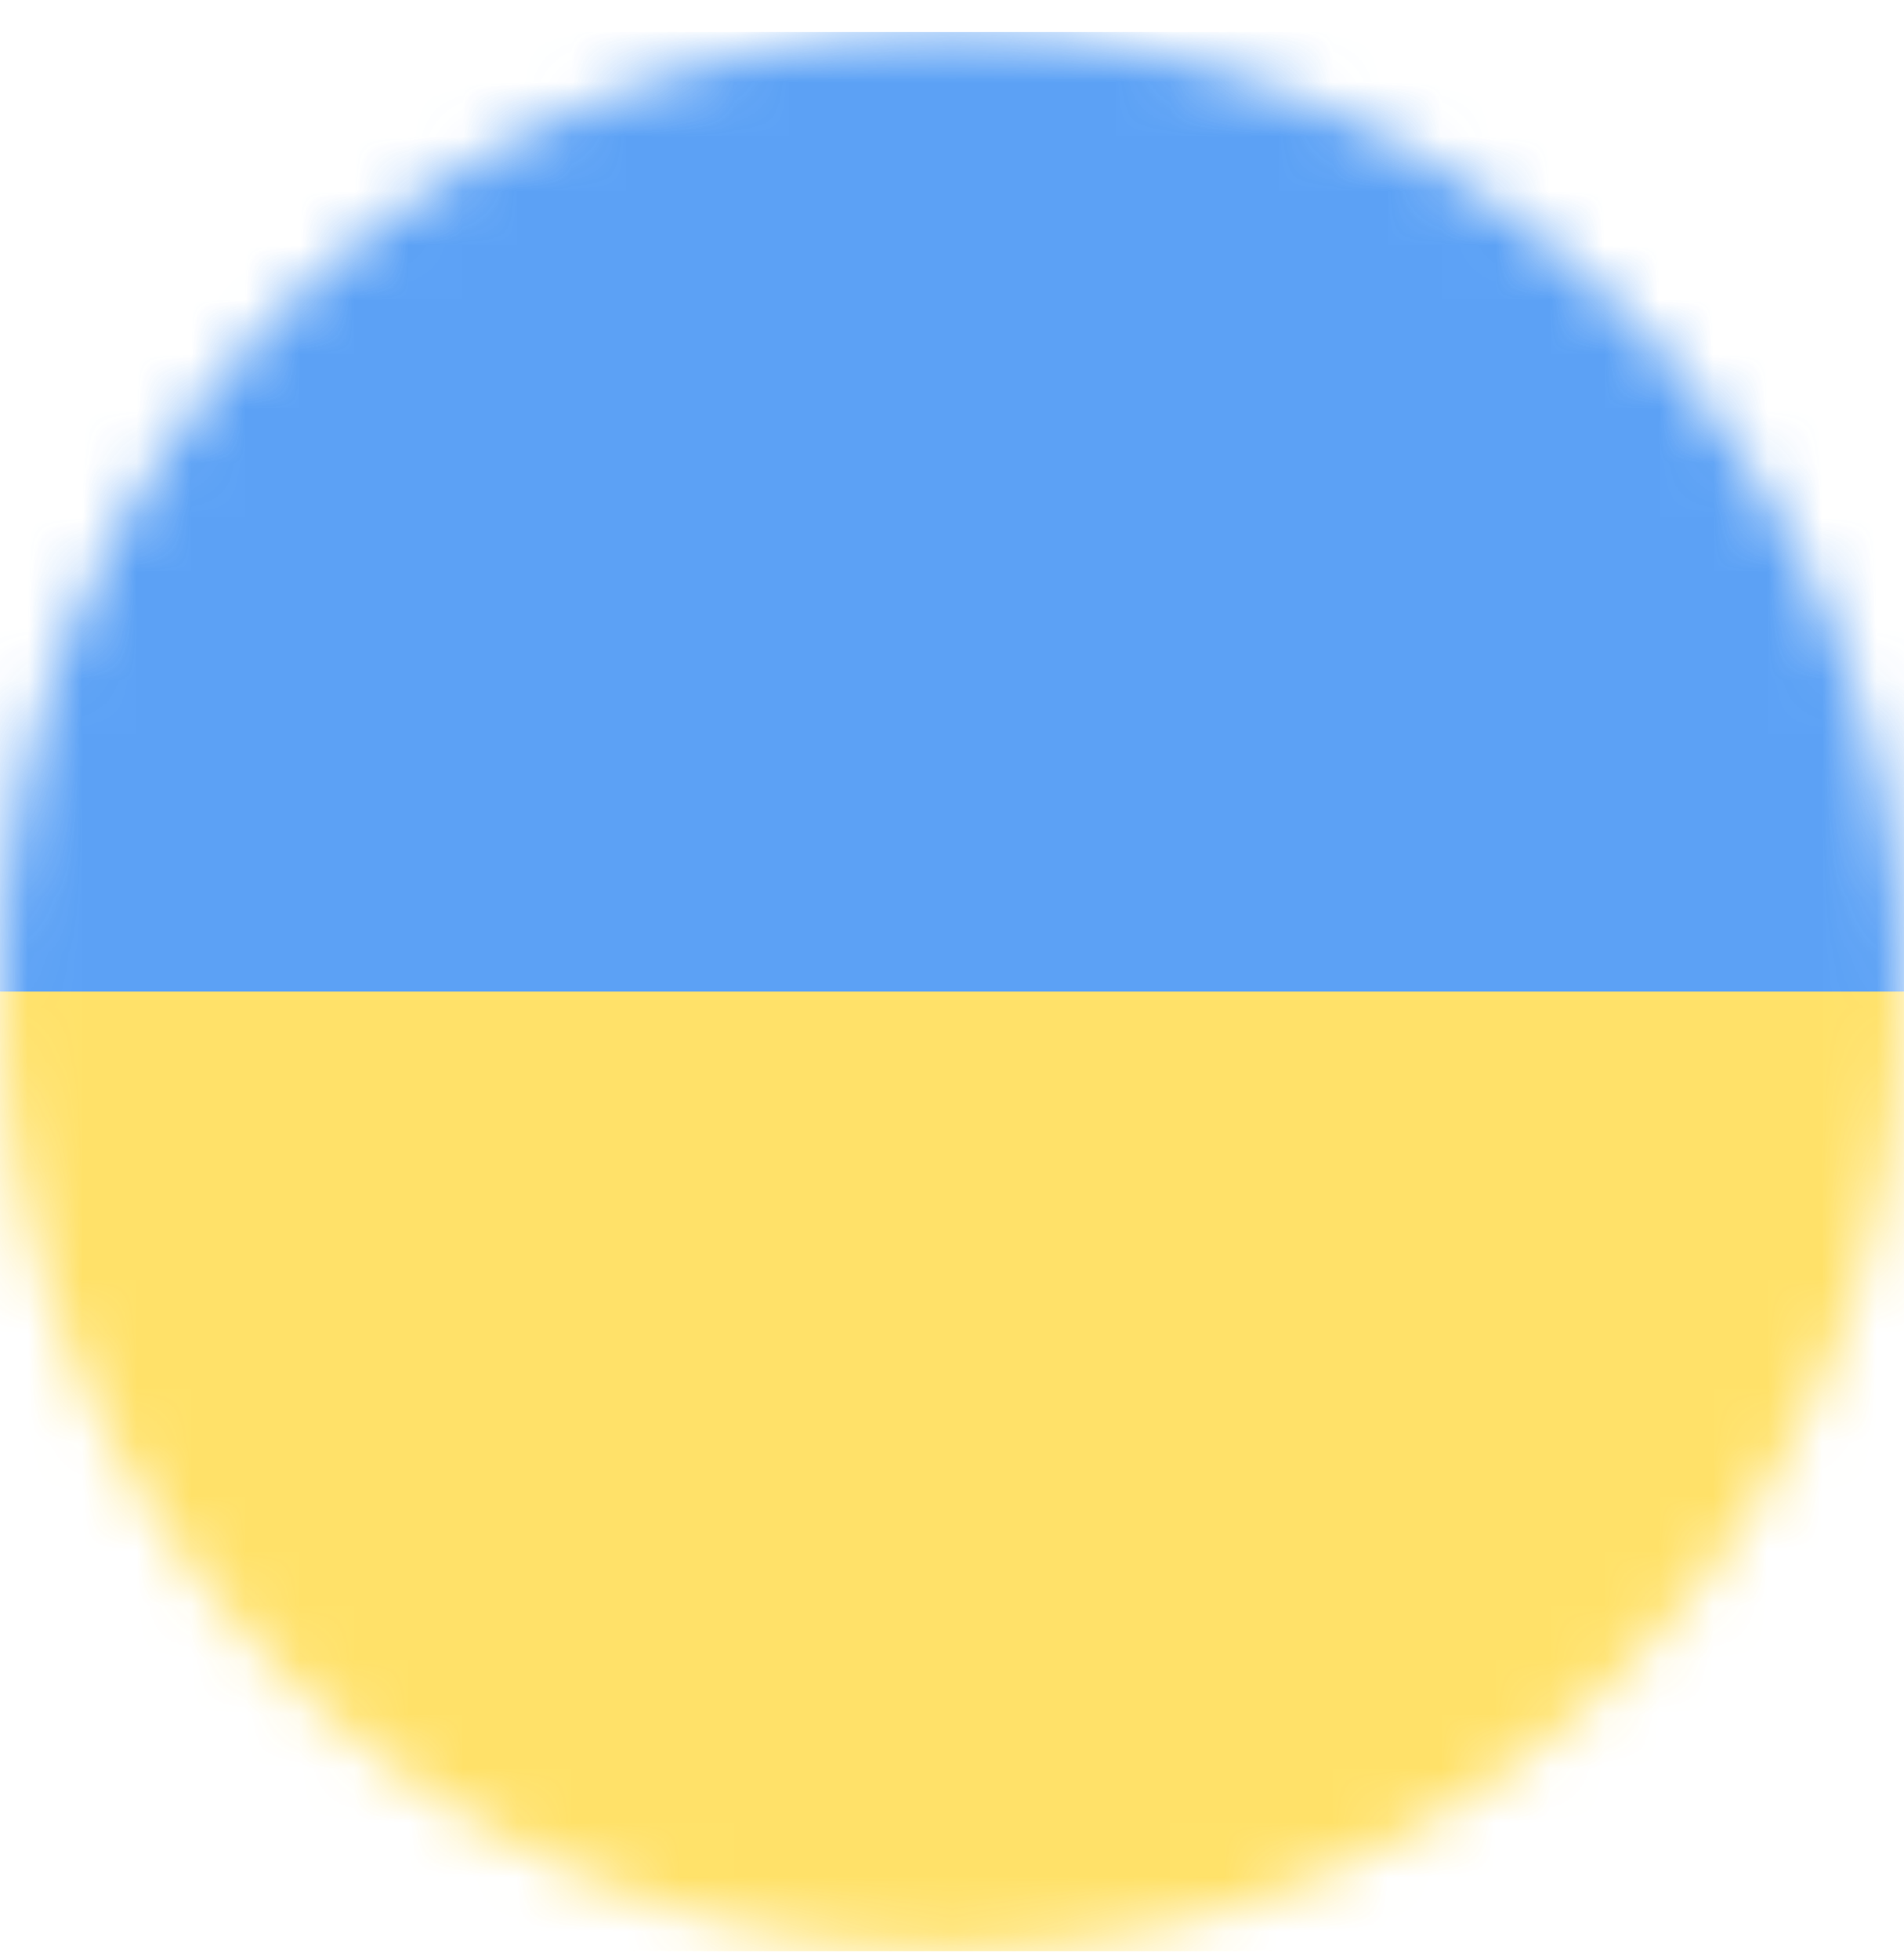 <svg width="35" height="36" viewBox="0 0 35 36" fill="none" xmlns="http://www.w3.org/2000/svg">
<g opacity="0.8" clip-path="url(#clip0_16_9)">
<mask id="mask0_16_9" style="mask-type:luminance" maskUnits="userSpaceOnUse" x="0" y="0" width="35" height="36">
<path d="M17.5 35.852C27.165 35.852 35 27.957 35 18.219C35 8.48 27.165 0.586 17.5 0.586C7.835 0.586 0 8.48 0 18.219C0 27.957 7.835 35.852 17.5 35.852Z" fill="white"/>
</mask>
<g mask="url(#mask0_16_9)">
<path d="M0 18.219L17.637 15.505L35 18.219V35.852H0V18.219Z" fill="#FFDA44"/>
<path d="M0 0.586H35V18.219H0V0.586Z" fill="#338AF3"/>
</g>
</g>
<defs>
<clipPath id="clip0_16_9">
<rect width="35" height="35.266" fill="white" transform="translate(0 0.586)"/>
</clipPath>
</defs>
</svg>
